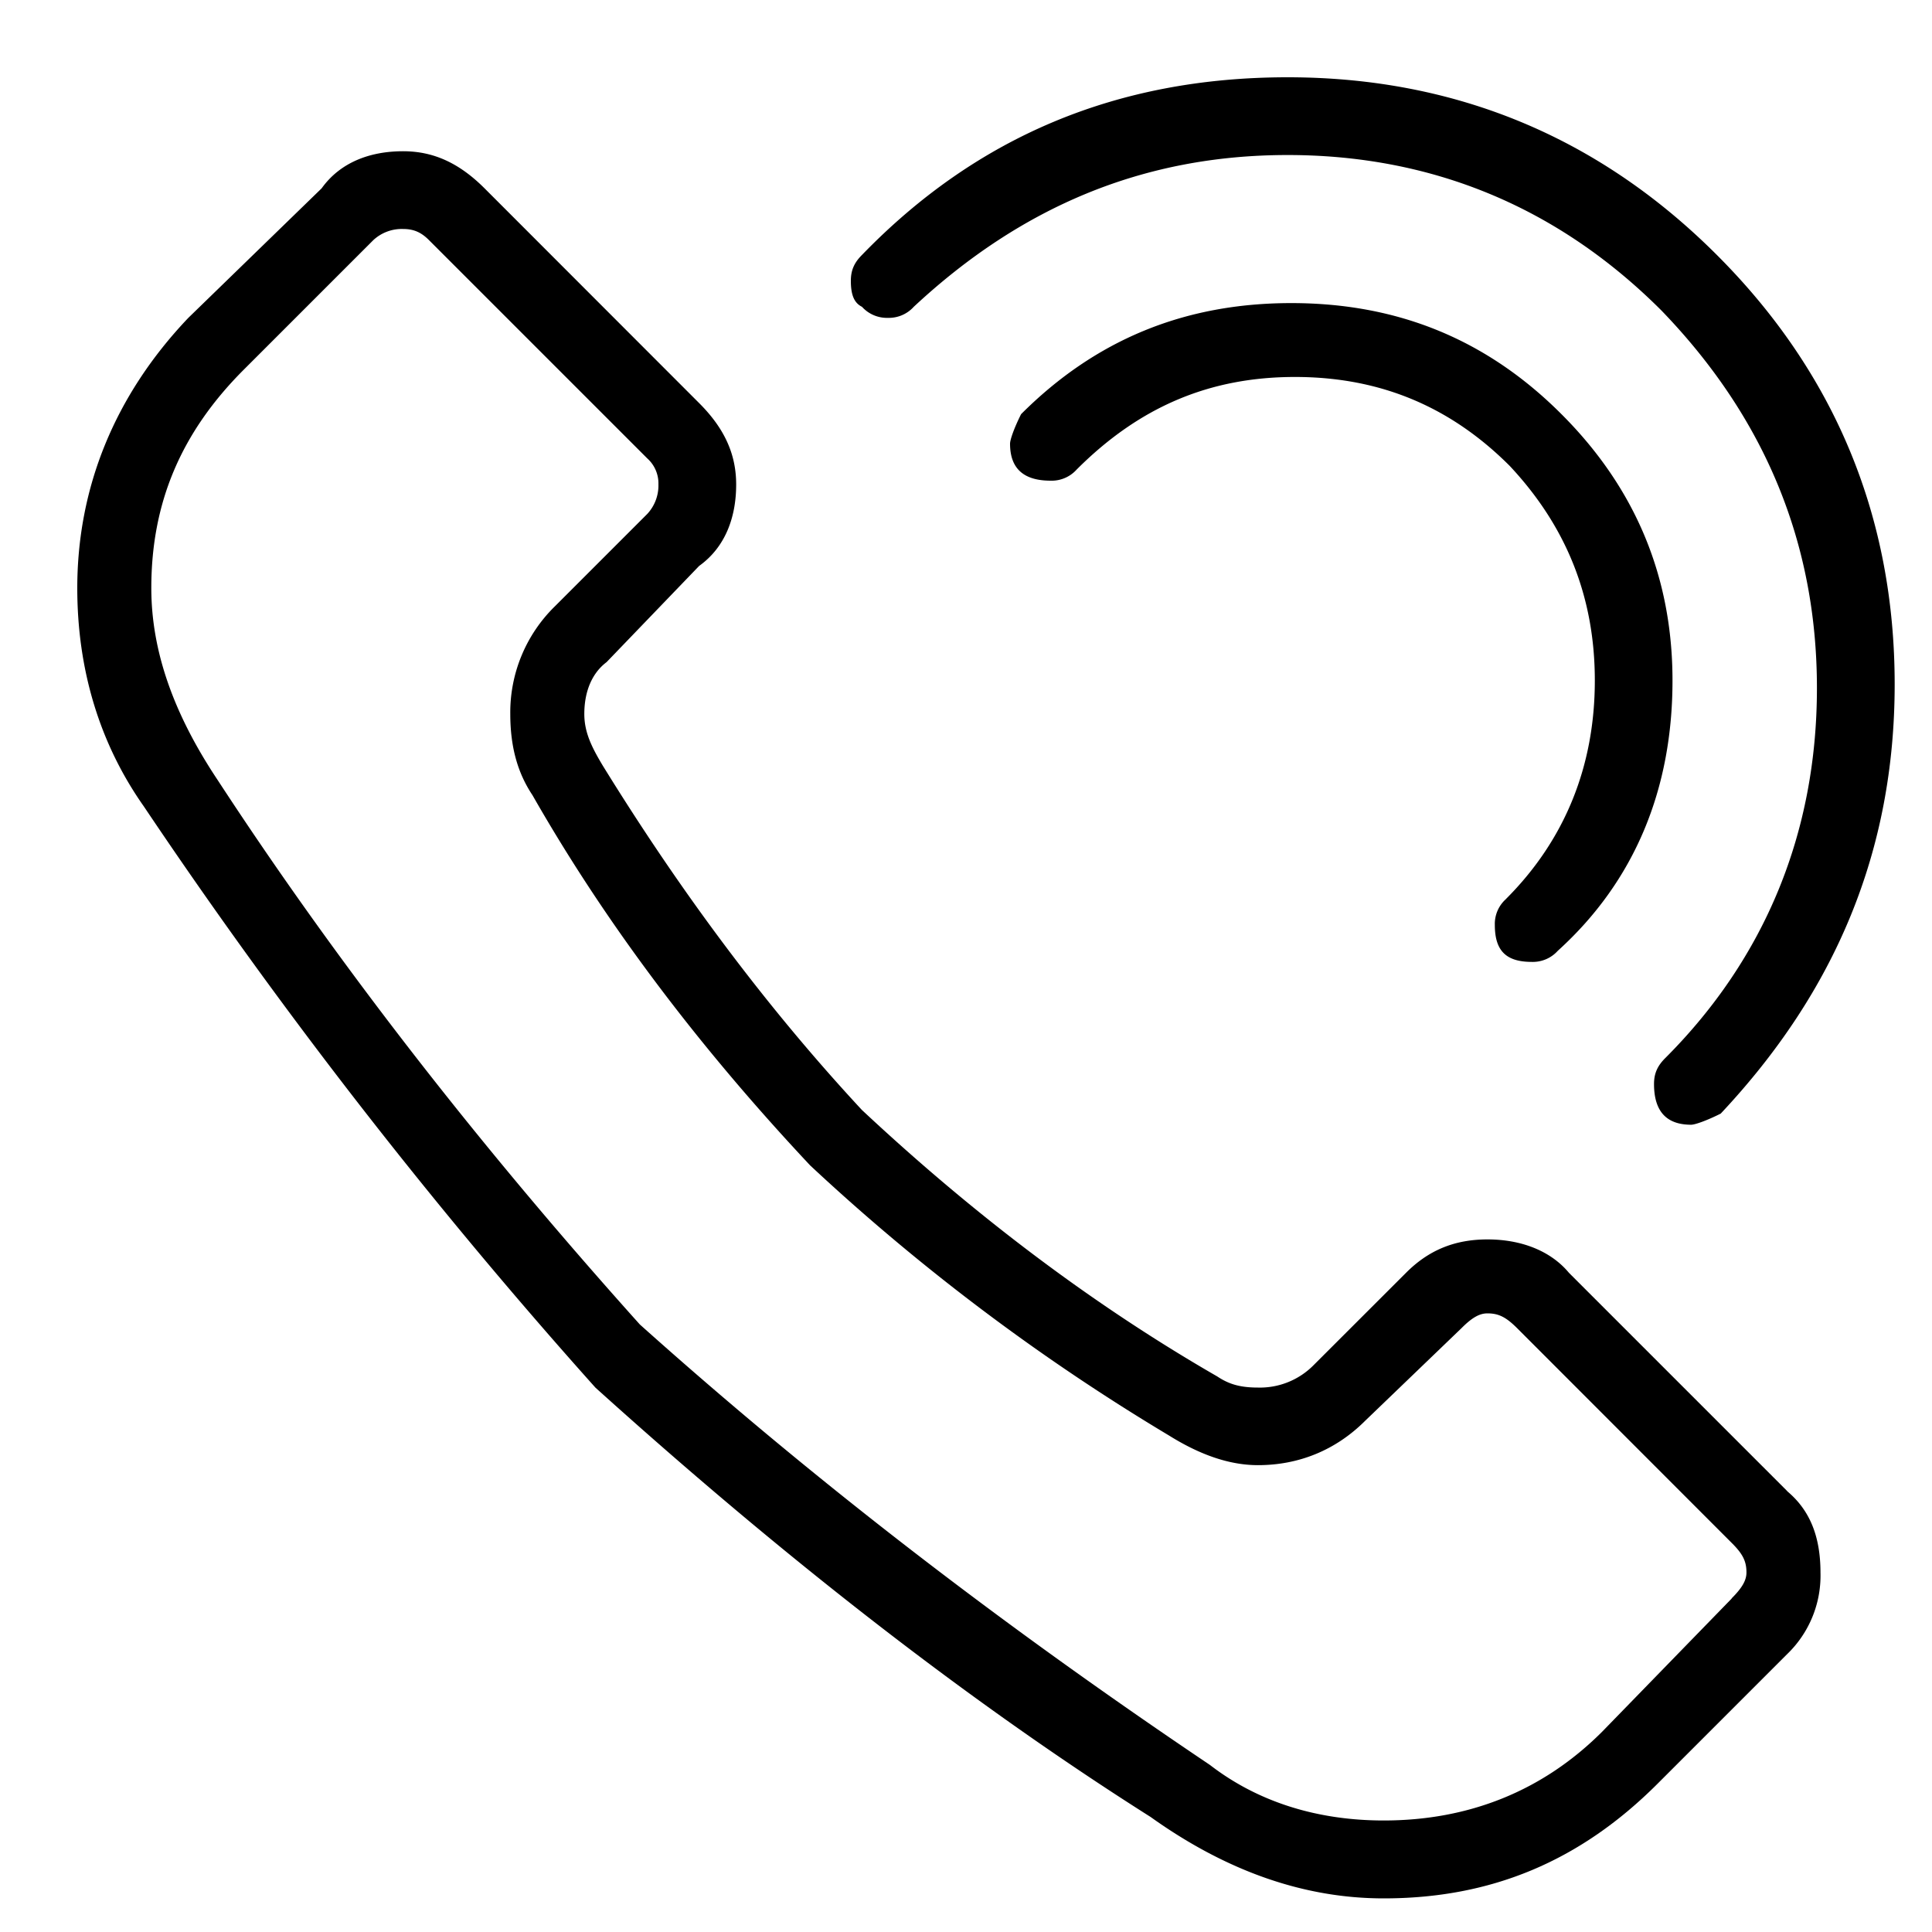 <svg xmlns="http://www.w3.org/2000/svg" viewBox="0 0 25 25"><path d="m23.127 19.295-2.825-2.825c-.24-.288-.623-.432-1.054-.432-.432 0-.767.144-1.054.432l-1.198 1.197a.976.976 0 0 1-.719.288c-.239 0-.382-.048-.526-.144-1.58-.91-3.114-2.06-4.598-3.448-1.245-1.341-2.347-2.826-3.352-4.454-.144-.24-.24-.432-.24-.67 0-.288.097-.527.288-.671l1.198-1.245c.335-.24.479-.623.479-1.054 0-.383-.144-.719-.48-1.054L6.27 2.437c-.335-.335-.67-.48-1.054-.48-.431 0-.814.145-1.054.48L2.437 4.113C1.479 5.12 1 6.316 1 7.61c0 1.054.288 2.012.862 2.826a68.618 68.618 0 0 0 5.843 7.52c2.442 2.203 4.837 4.07 7.183 5.555 1.006.719 2.012 1.054 3.017 1.054 1.39 0 2.539-.479 3.544-1.484l1.677-1.677a1.41 1.41 0 0 0 .431-1.054c0-.479-.144-.814-.431-1.054h.001Zm-.718 1.389-1.677 1.724c-.766.766-1.724 1.149-2.826 1.149-.861 0-1.628-.239-2.25-.719-2.635-1.772-5.077-3.64-7.376-5.699-2.107-2.347-3.928-4.694-5.46-7.04-.575-.861-.862-1.676-.862-2.49 0-1.102.383-2.012 1.197-2.826l1.677-1.677a.542.542 0 0 1 .383-.143c.144 0 .239.047.335.143l2.826 2.826a.434.434 0 0 1 .144.335.54.54 0 0 1-.144.383L7.178 7.848a1.919 1.919 0 0 0-.575 1.389c0 .431.096.766.288 1.054.957 1.676 2.155 3.257 3.592 4.789a27.455 27.455 0 0 0 4.645 3.496c.383.239.767.383 1.15.383.526 0 1.005-.192 1.388-.575l1.246-1.198c.143-.144.239-.191.335-.191.144 0 .239.047.383.19l2.778 2.78c.144.143.191.238.191.382 0 .096-.047.191-.191.335v.002Zm-2.921-9.052c.766-.766 1.149-1.724 1.149-2.826 0-1.101-.383-2.011-1.102-2.778-.766-.766-1.676-1.15-2.778-1.15s-2.012.384-2.826 1.199a.434.434 0 0 1-.335.143c-.335 0-.526-.143-.526-.479 0-.047.047-.191.143-.382.958-.958 2.107-1.437 3.496-1.437 1.39 0 2.539.479 3.496 1.437.958.957 1.437 2.107 1.437 3.448 0 1.39-.479 2.586-1.484 3.496a.434.434 0 0 1-.335.144c-.335 0-.48-.144-.48-.479a.43.43 0 0 1 .145-.335v-.001ZM11.154 3.97c-.096-.048-.144-.144-.144-.336 0-.143.048-.239.144-.335C12.638 1.766 14.459 1 16.662 1c2.155 0 4.022.766 5.555 2.3 1.533 1.532 2.3 3.4 2.3 5.555s-.767 3.975-2.251 5.555c-.192.096-.336.144-.383.144-.335 0-.48-.191-.48-.527 0-.143.049-.239.145-.335 1.293-1.293 1.963-2.92 1.963-4.789 0-1.868-.67-3.496-2.012-4.885-1.34-1.34-2.97-2.012-4.837-2.012-1.868 0-3.449.67-4.838 1.964a.434.434 0 0 1-.335.143.434.434 0 0 1-.335-.143Z"></path></svg>